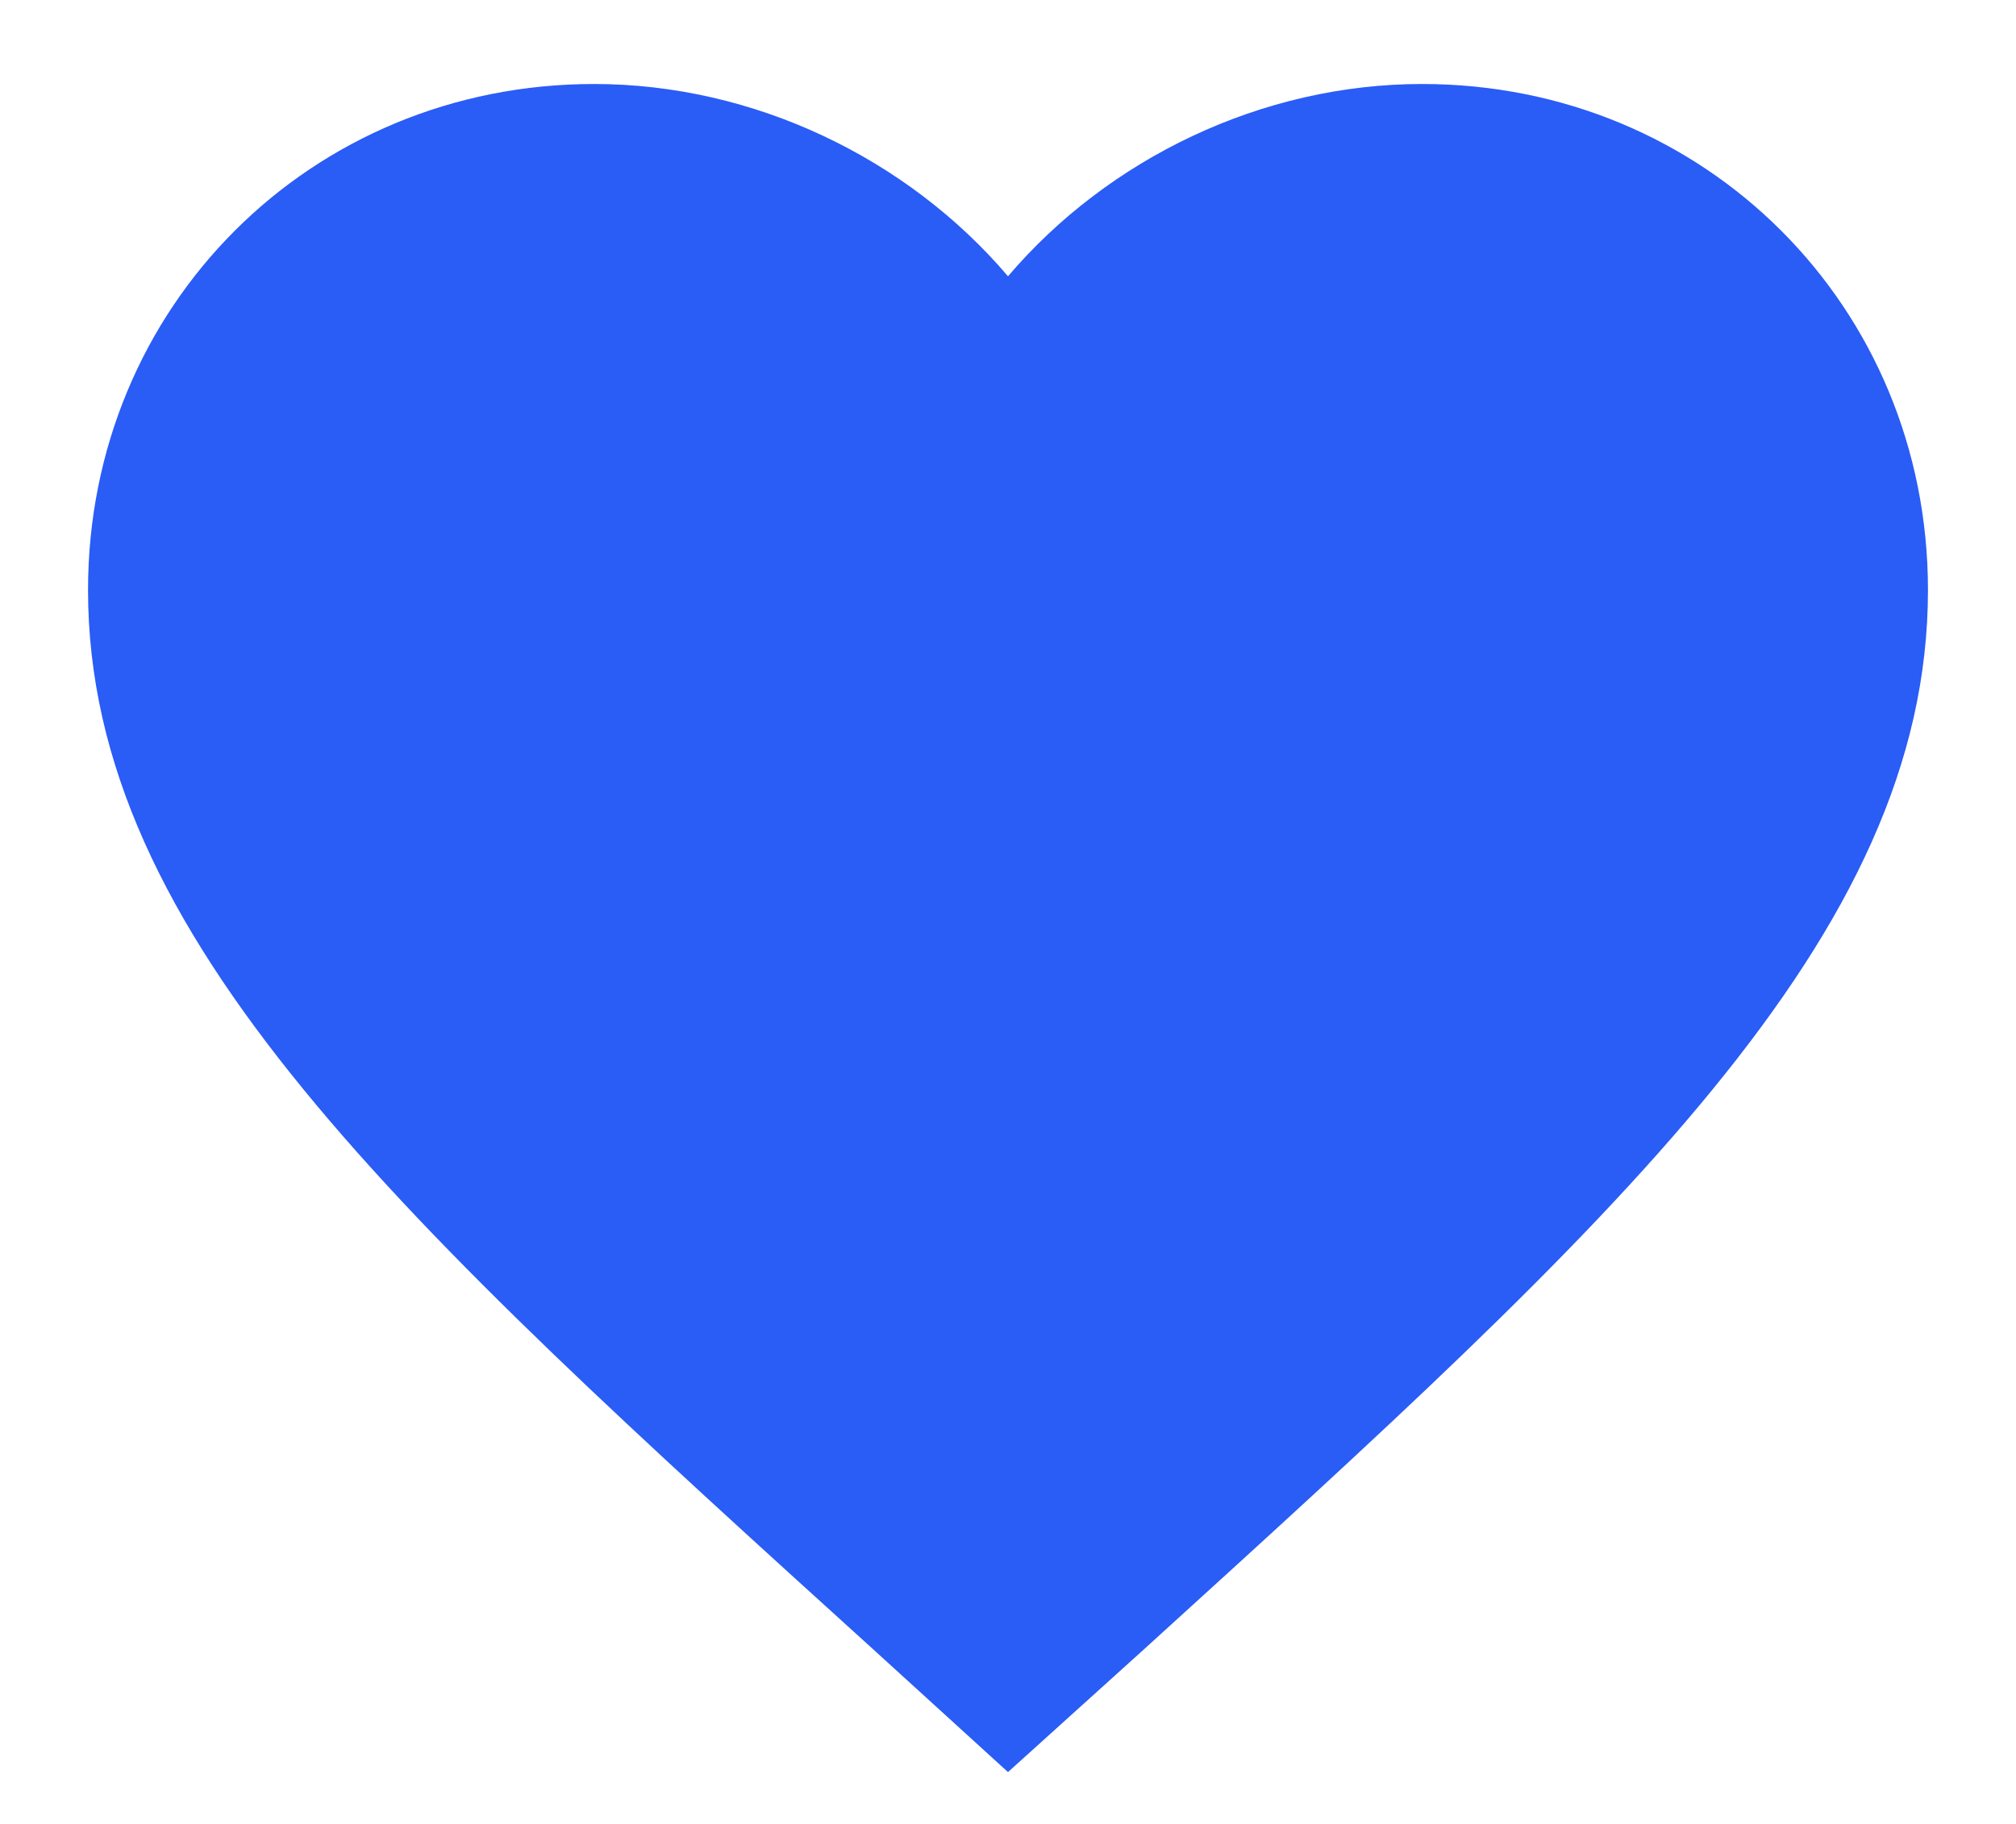 <svg width="21" height="19" viewBox="0 0 21 19" fill="none" xmlns="http://www.w3.org/2000/svg">
<path d="M10.5 18.46L9.111 17.195C4.175 12.72 0.917 9.768 0.917 6.146C0.917 3.194 3.236 0.875 6.188 0.875C7.855 0.875 9.456 1.651 10.5 2.878C11.545 1.651 13.145 0.875 14.813 0.875C17.764 0.875 20.083 3.194 20.083 6.146C20.083 9.768 16.825 12.72 11.89 17.205L10.5 18.46Z" fill="#2A5CF6"/>
</svg>

